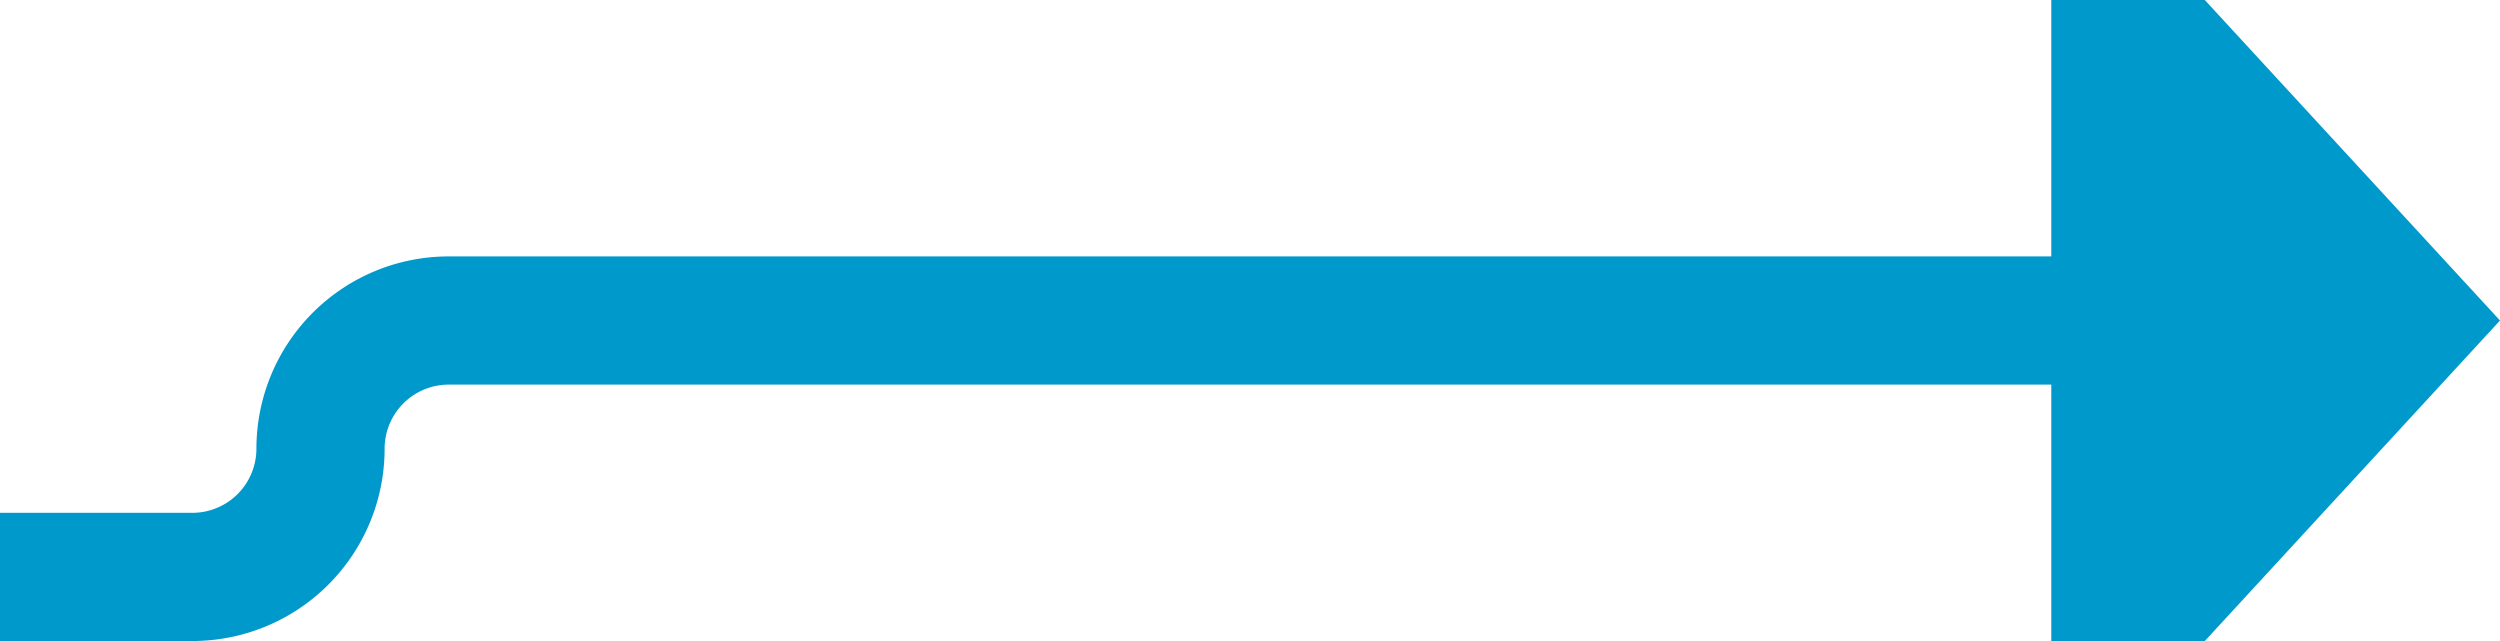 ﻿<?xml version="1.0" encoding="utf-8"?>
<svg version="1.1" xmlns:xlink="http://www.w3.org/1999/xlink" width="39px" height="10px" preserveAspectRatio="xMinYMid meet" viewBox="2052 277  39 8" xmlns="http://www.w3.org/2000/svg">
  <path d="M 2023 285  L 2055 285  A 2 2 0 0 0 2057 283 A 2 2 0 0 1 2059 281 L 2085 281  " stroke-width="2" stroke="#0099cc" fill="none" />
  <path d="M 2084 288.6  L 2091 281  L 2084 273.4  L 2084 288.6  Z " fill-rule="nonzero" fill="#0099cc" stroke="none" />
</svg>